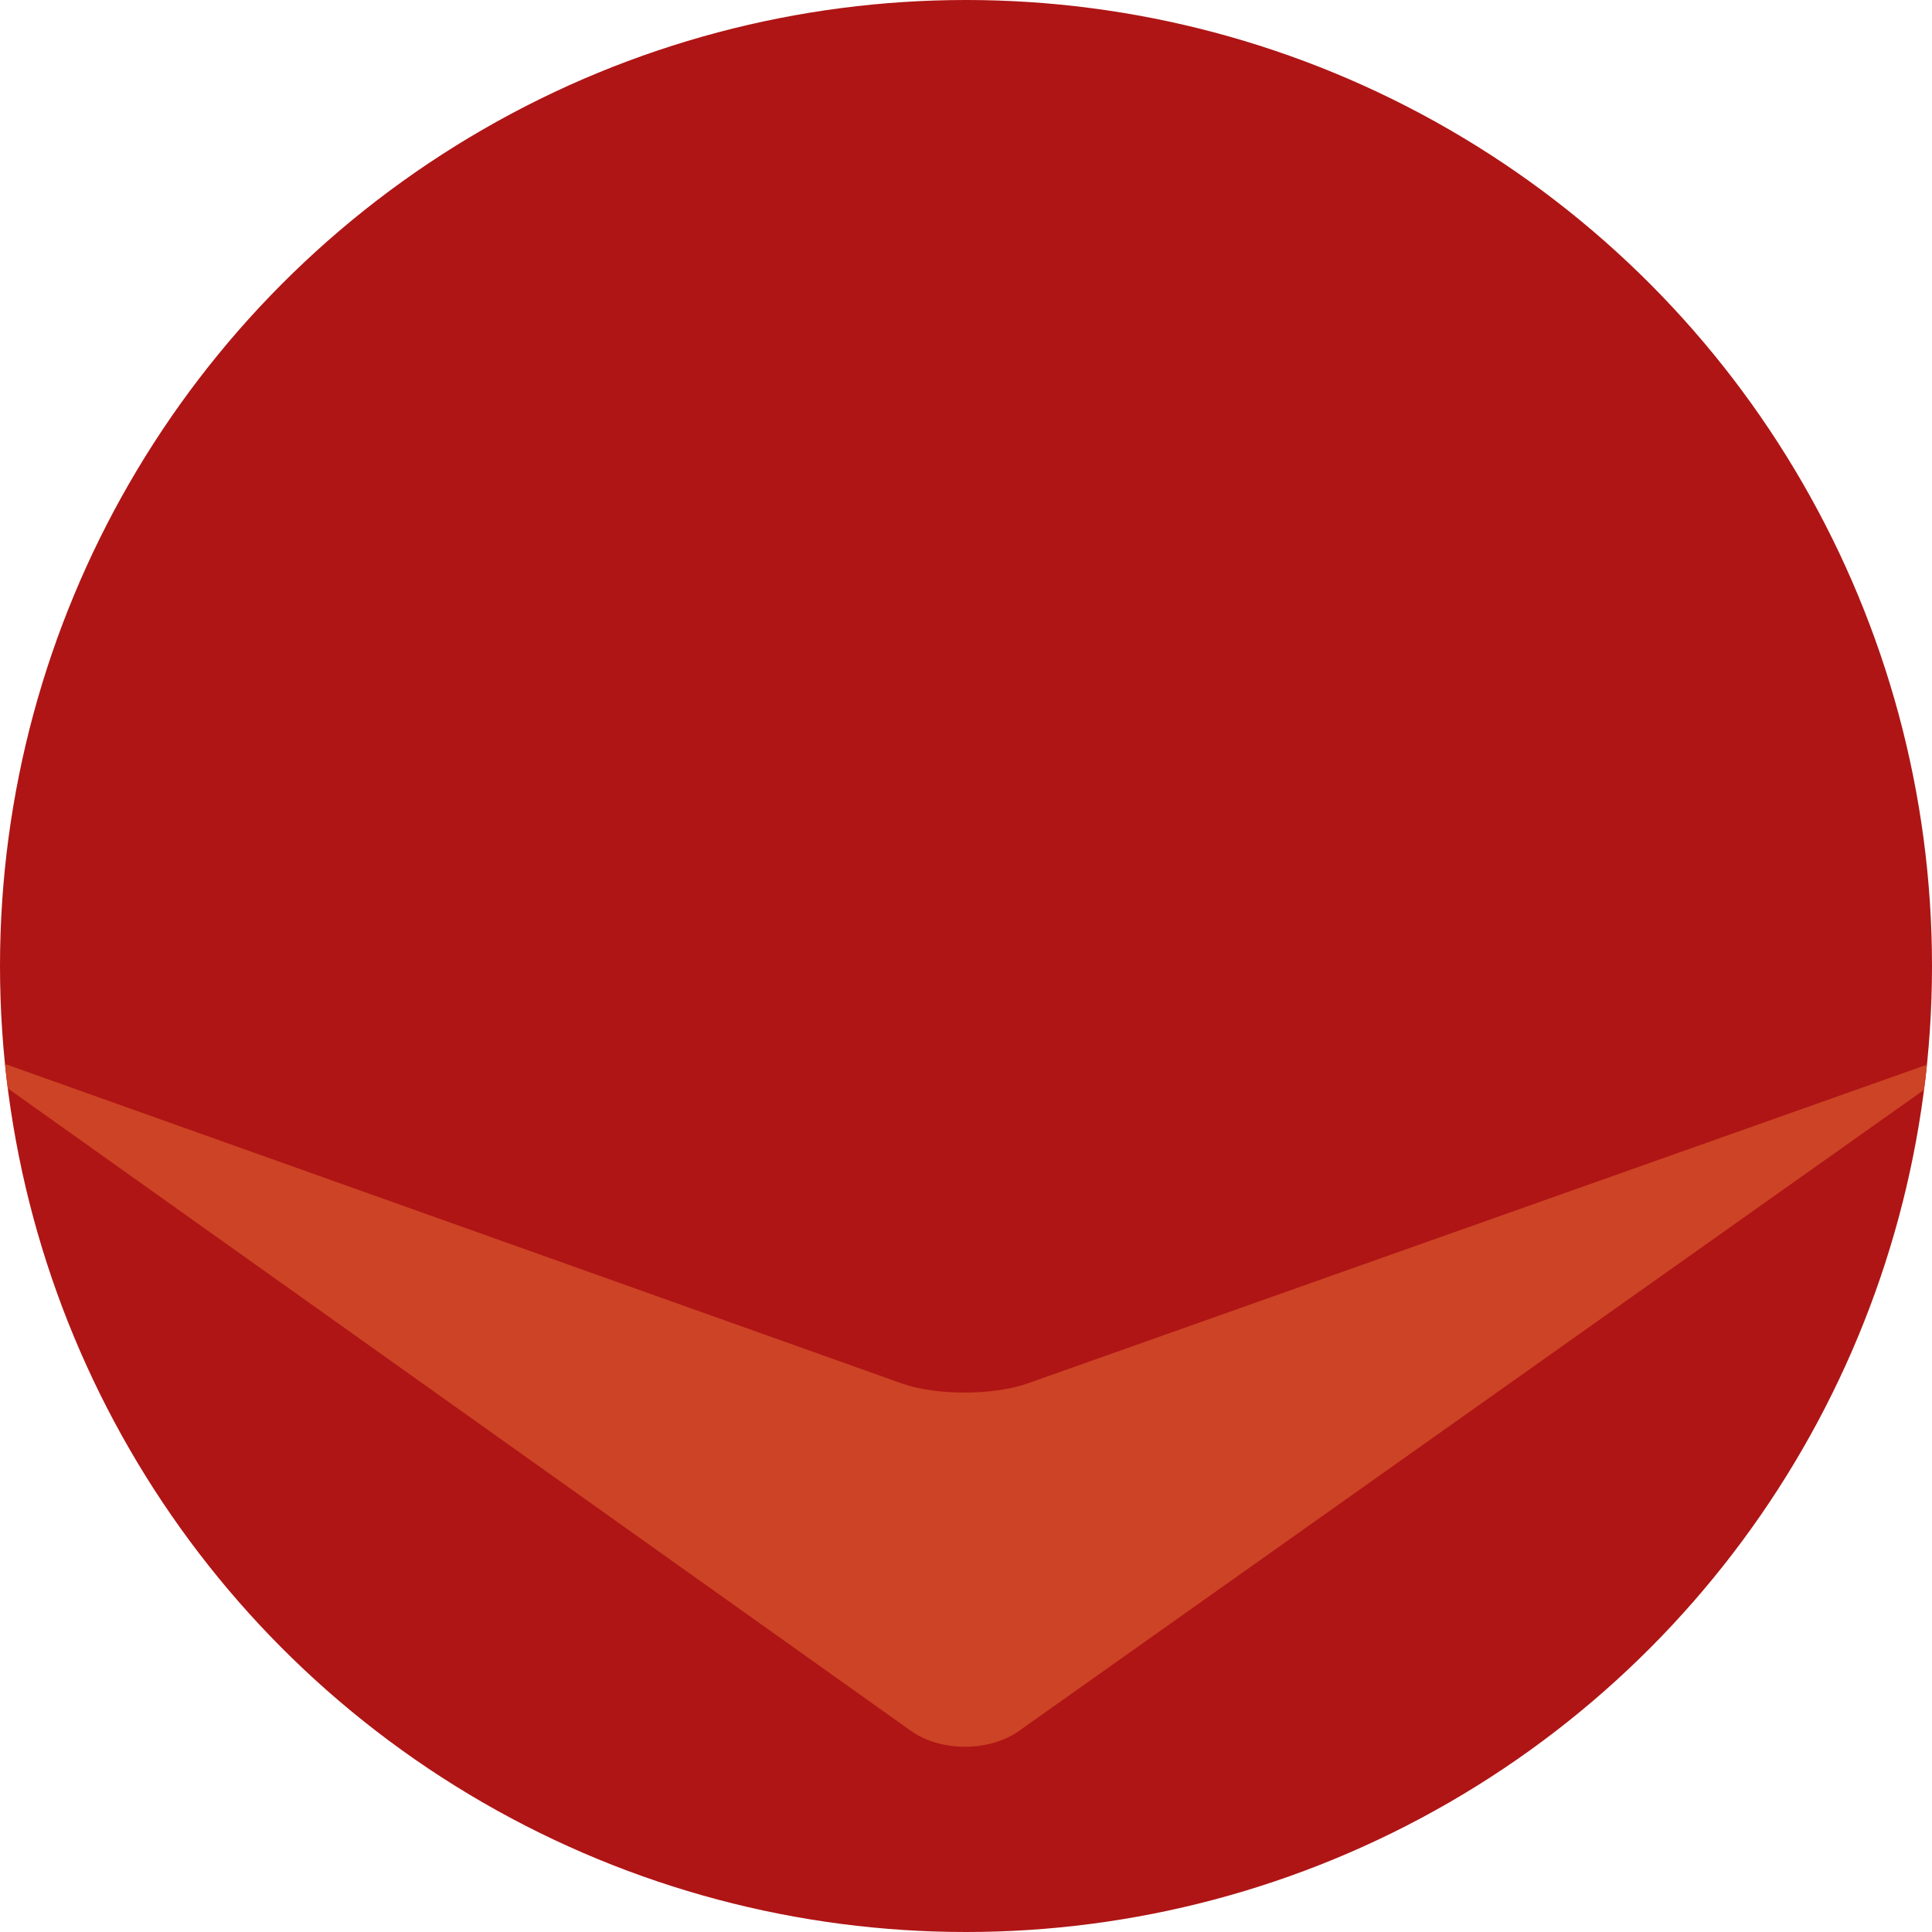 <?xml version="1.0" encoding="utf-8"?>
<!-- Generator: Adobe Illustrator 18.0.0, SVG Export Plug-In . SVG Version: 6.00 Build 0)  -->
<!DOCTYPE svg PUBLIC "-//W3C//DTD SVG 1.1//EN" "http://www.w3.org/Graphics/SVG/1.1/DTD/svg11.dtd">
<svg version="1.1" id="Layer_1" xmlns="http://www.w3.org/2000/svg" xmlns:xlink="http://www.w3.org/1999/xlink" x="0px" y="0px"
	 viewBox="0 0 291 291" enable-background="new 0 0 291 291" xml:space="preserve">
<g id="Tschechien">
	<circle fill="#AF1515" cx="145.5" cy="145.5" r="145.5"/>
	<g>
		<g>
			<defs>
				<circle id="SVGID_27_" cx="145.5" cy="145.5" r="145.5"/>
			</defs>
			<clipPath id="SVGID_2_">
				<use xlink:href="#SVGID_27_"  overflow="visible"/>
			</clipPath>
		</g>
		<g>
			<defs>
				<circle id="SVGID_29_" cx="145.5" cy="145.5" r="145.5"/>
			</defs>
			<clipPath id="SVGID_4_">
				<use xlink:href="#SVGID_29_"  overflow="visible"/>
			</clipPath>
			<g clip-path="url(#SVGID_4_)">
				<path fill="#CD4325" d="M0.6,160.2c-5.2-1.8-5.8-0.7-1.3,2.4l137.9,98.1c4.5,3.2,11.8,3.2,16.3,0l138.5-98.1
					c4.5-3.2,3.9-4.3-1.3-2.4l-136,48.2c-5.2,1.8-13.7,1.8-18.8,0L0.6,160.2z"/>
			</g>
		</g>
		<g>
			<defs>
				<circle id="SVGID_31_" cx="145.5" cy="145.5" r="145.5"/>
			</defs>
			<clipPath id="SVGID_6_">
				<use xlink:href="#SVGID_31_"  overflow="visible"/>
			</clipPath>
		</g>
	</g>
</g>
</svg>
